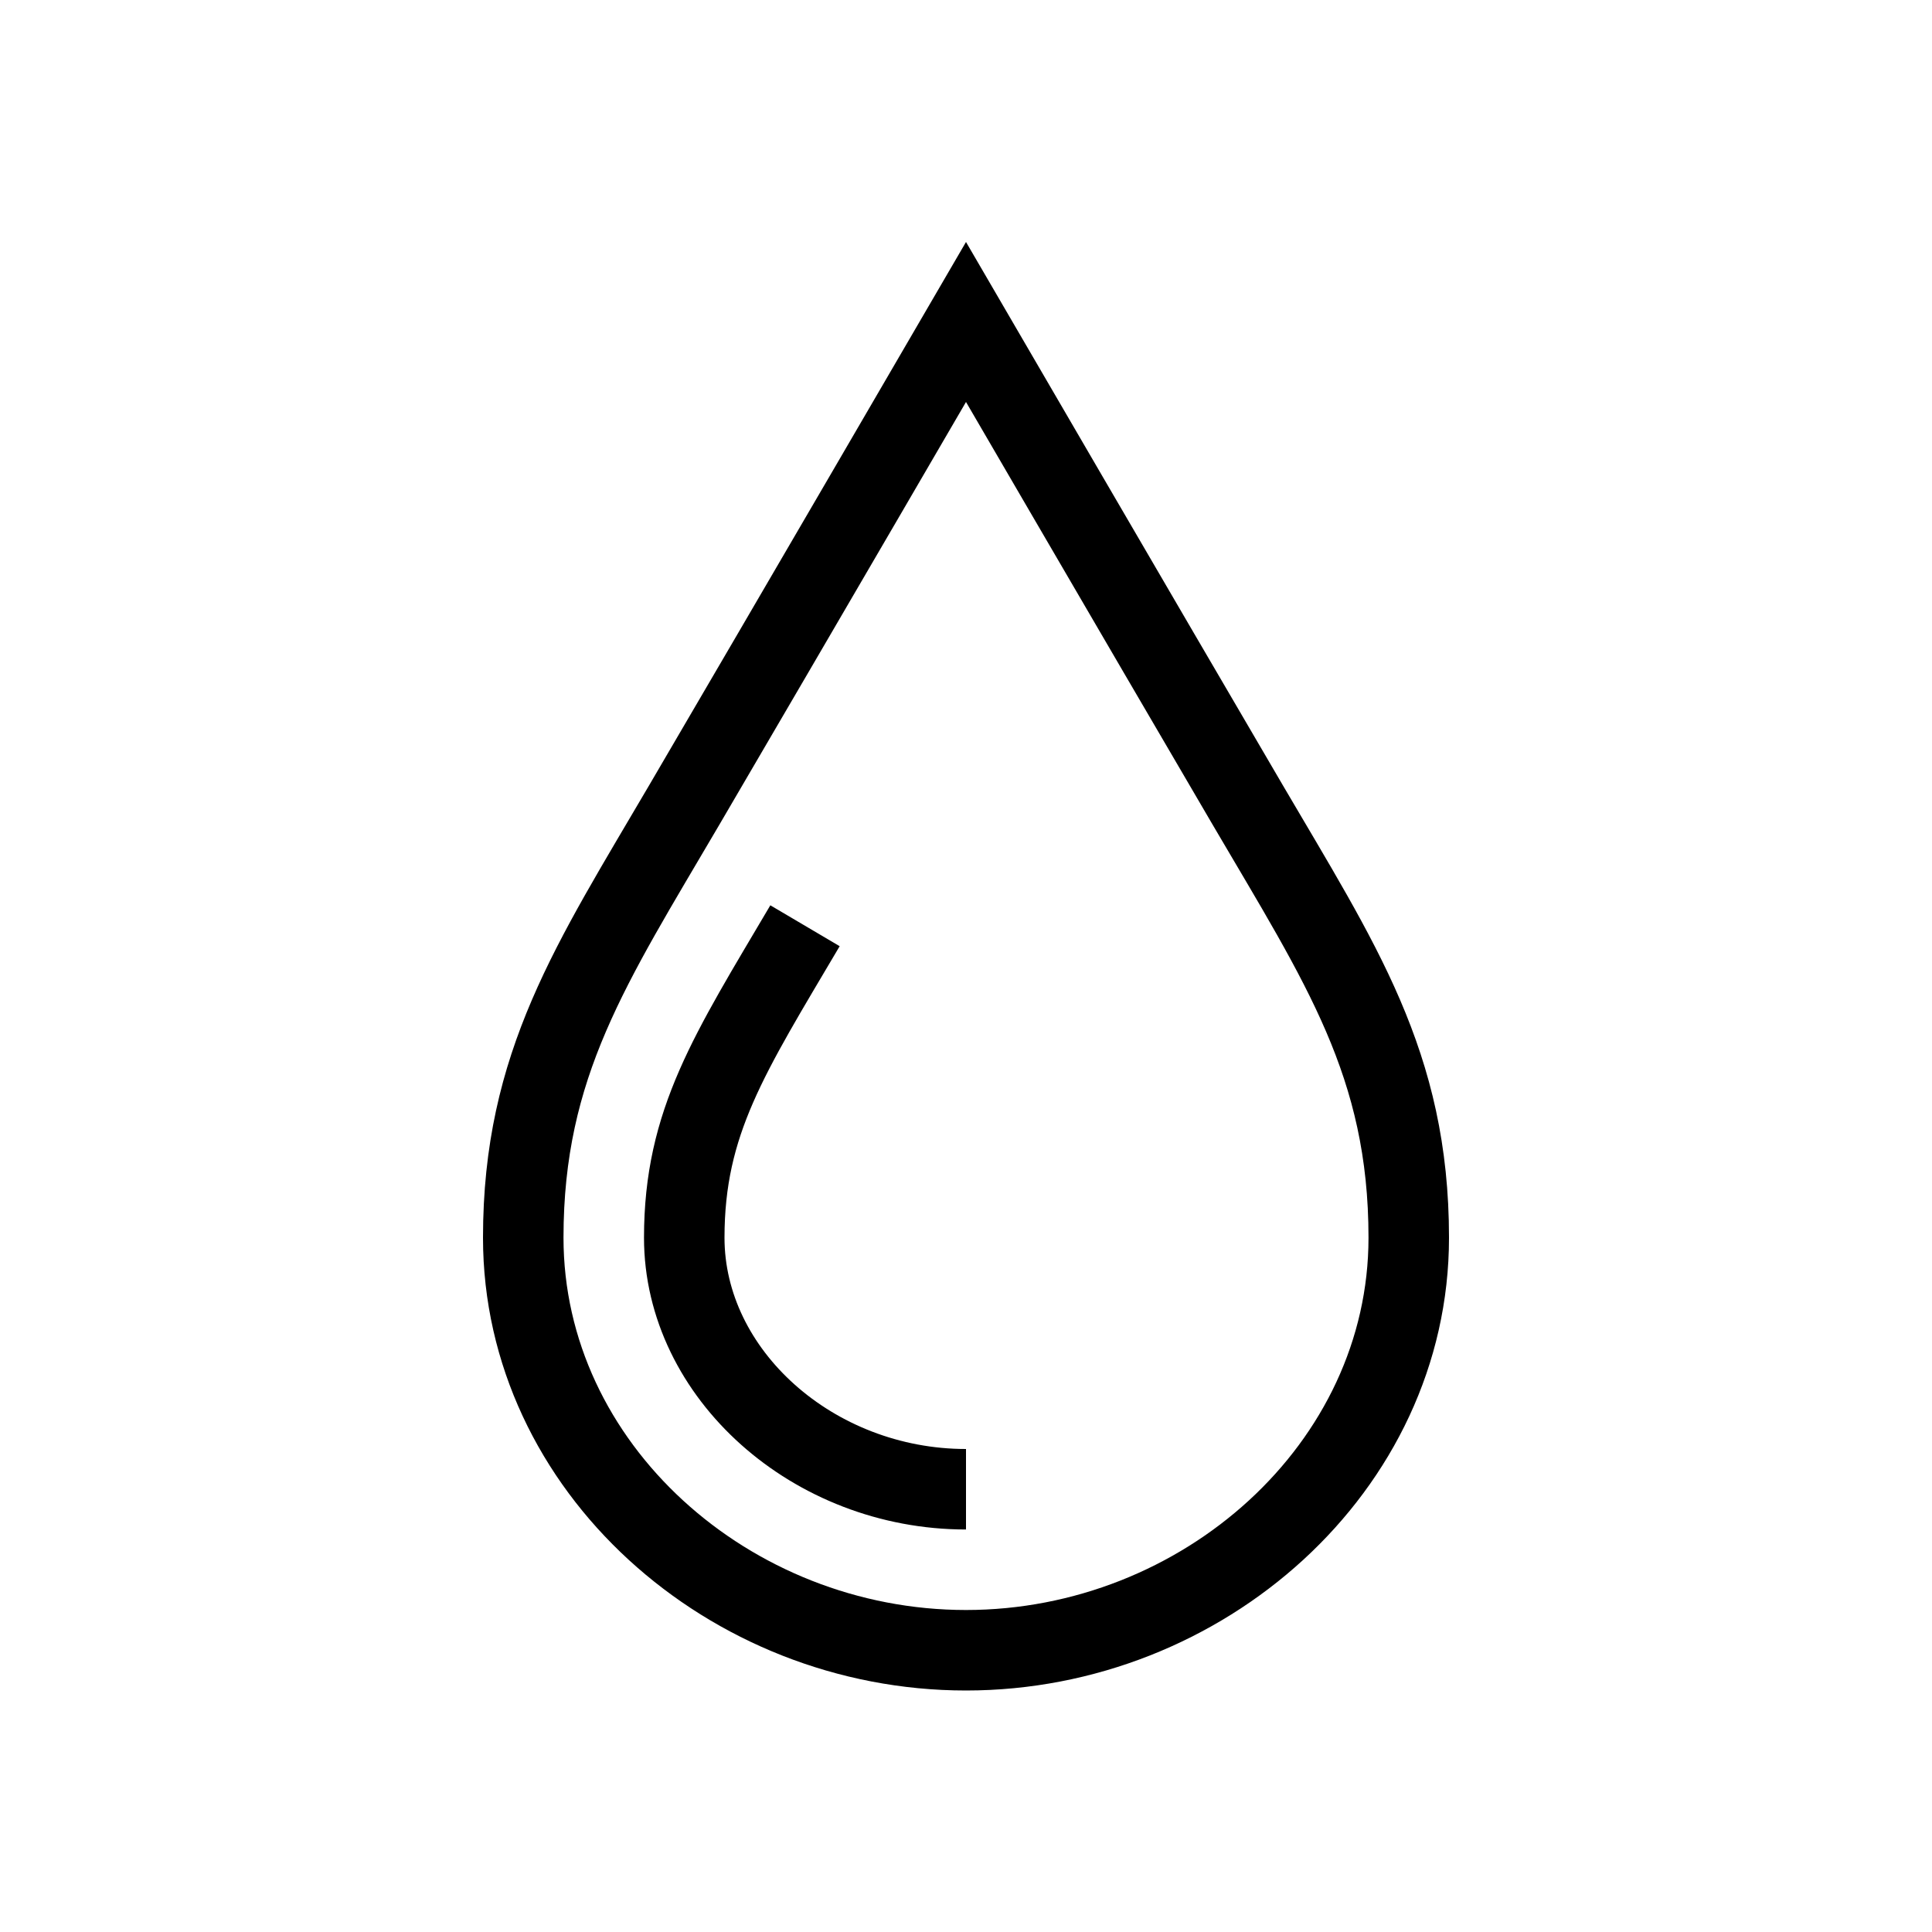 <svg xmlns="http://www.w3.org/2000/svg" width="24" height="24" viewBox="0 0 24 24">
  <path fill="none" stroke="#000" d="M12,20.5 C9.06,20.5 6.5,18.229 6.5,15.375 C6.5,13.219 7.347,11.968 8.5,10 C9.813,7.758 12,4 12,4 C12,4 14.187,7.758 15.5,10 C16.653,11.968 17.5,13.219 17.5,15.375 C17.5,18.229 14.939,20.5 12,20.5 Z M12,18.5 C10.103,18.5 8.5,17.069 8.5,15.375 C8.5,13.935 9.062,13.09 10,11.5"/>
</svg>
